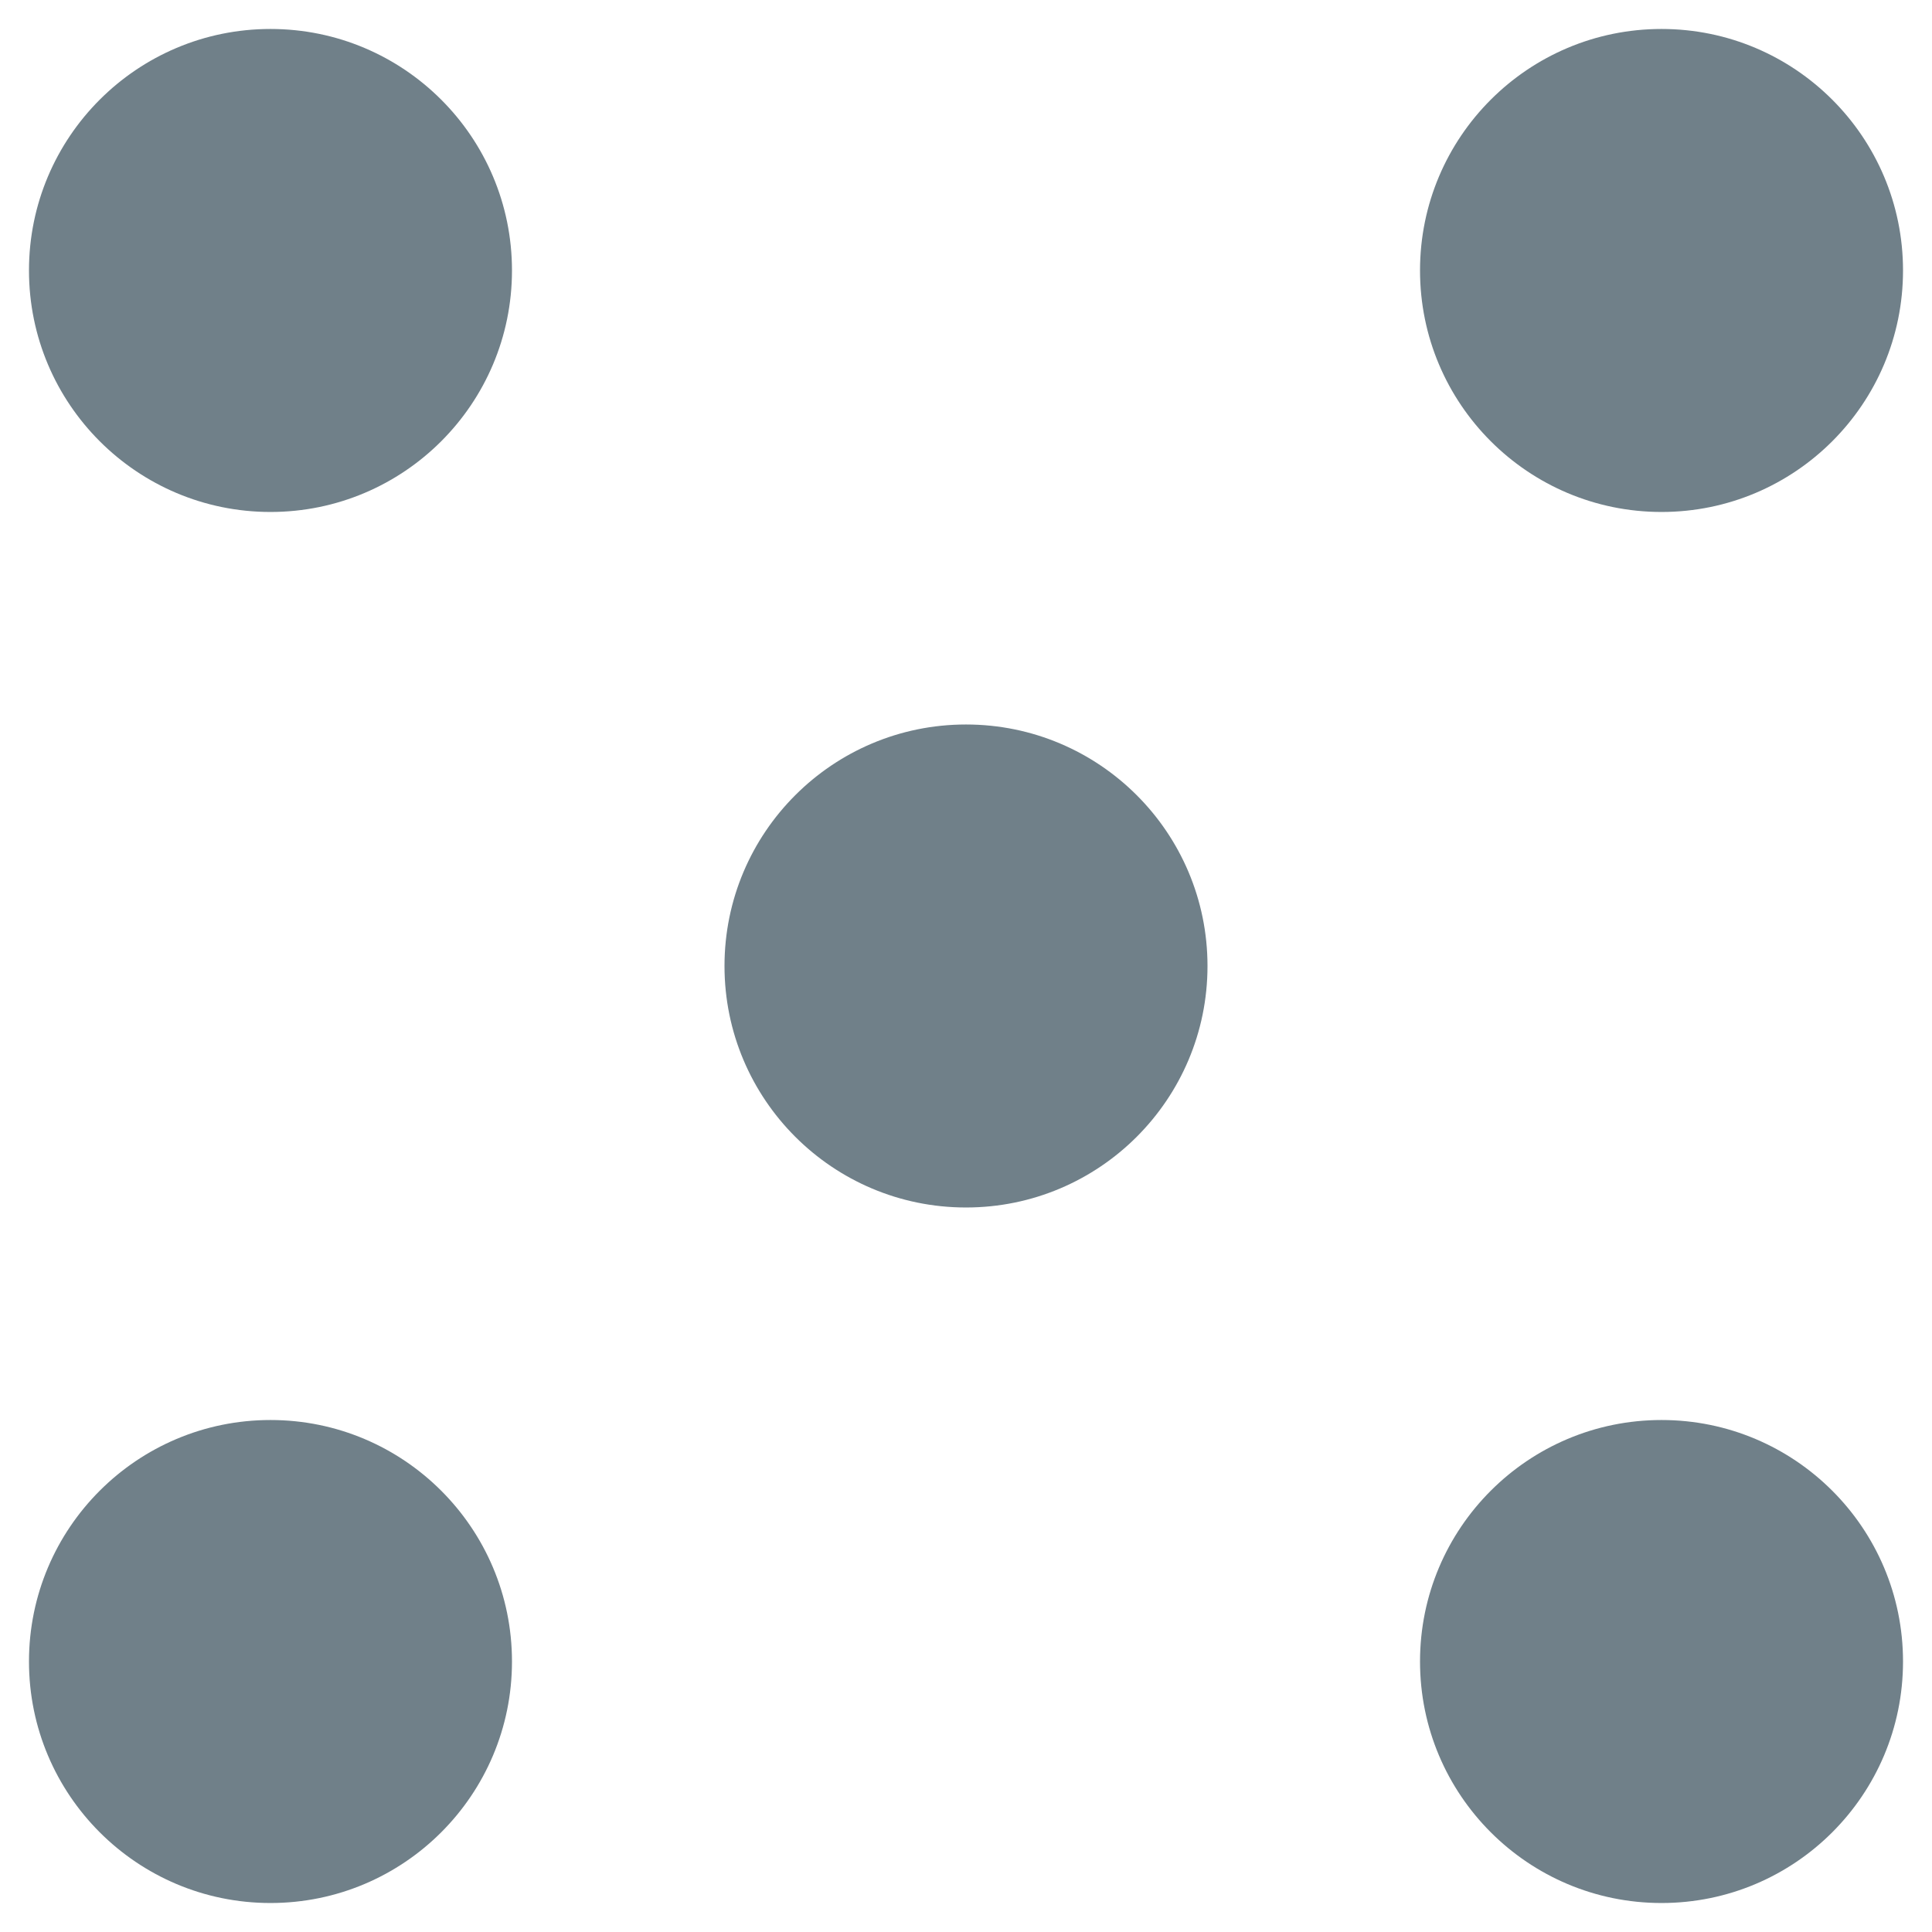 <svg xmlns="http://www.w3.org/2000/svg" width="16" height="16" version="1.1">
 <g transform="translate(0,-32)">
  <g transform="translate(1.2397766e-5,0.5)">
   <g transform="matrix(0.16,0,0,0.16,-38,-16.878)" style="fill:#708089">
    <circle cx="325" cy="227.362" r="12.5" transform="translate(-73.5,89)" style="fill:#708089;fill-rule:evenodd"/>
    <circle cx="325" cy="227.362" r="12.5" transform="translate(-73.5,161)" style="fill:#708089;fill-rule:evenodd"/>
    <circle cx="325" cy="227.362" r="12.5" transform="translate(-1.5,89)" style="fill:#708089;fill-rule:evenodd"/>
    <circle cx="325" cy="227.362" r="12.5" transform="translate(-1.5,161)" style="fill:#708089;fill-rule:evenodd"/>
    <circle cx="325" cy="227.362" r="12.5" transform="translate(-37.5,125)" style="fill:#708089;fill-rule:evenodd"/>
   </g>
  </g>
 </g>
</svg>
